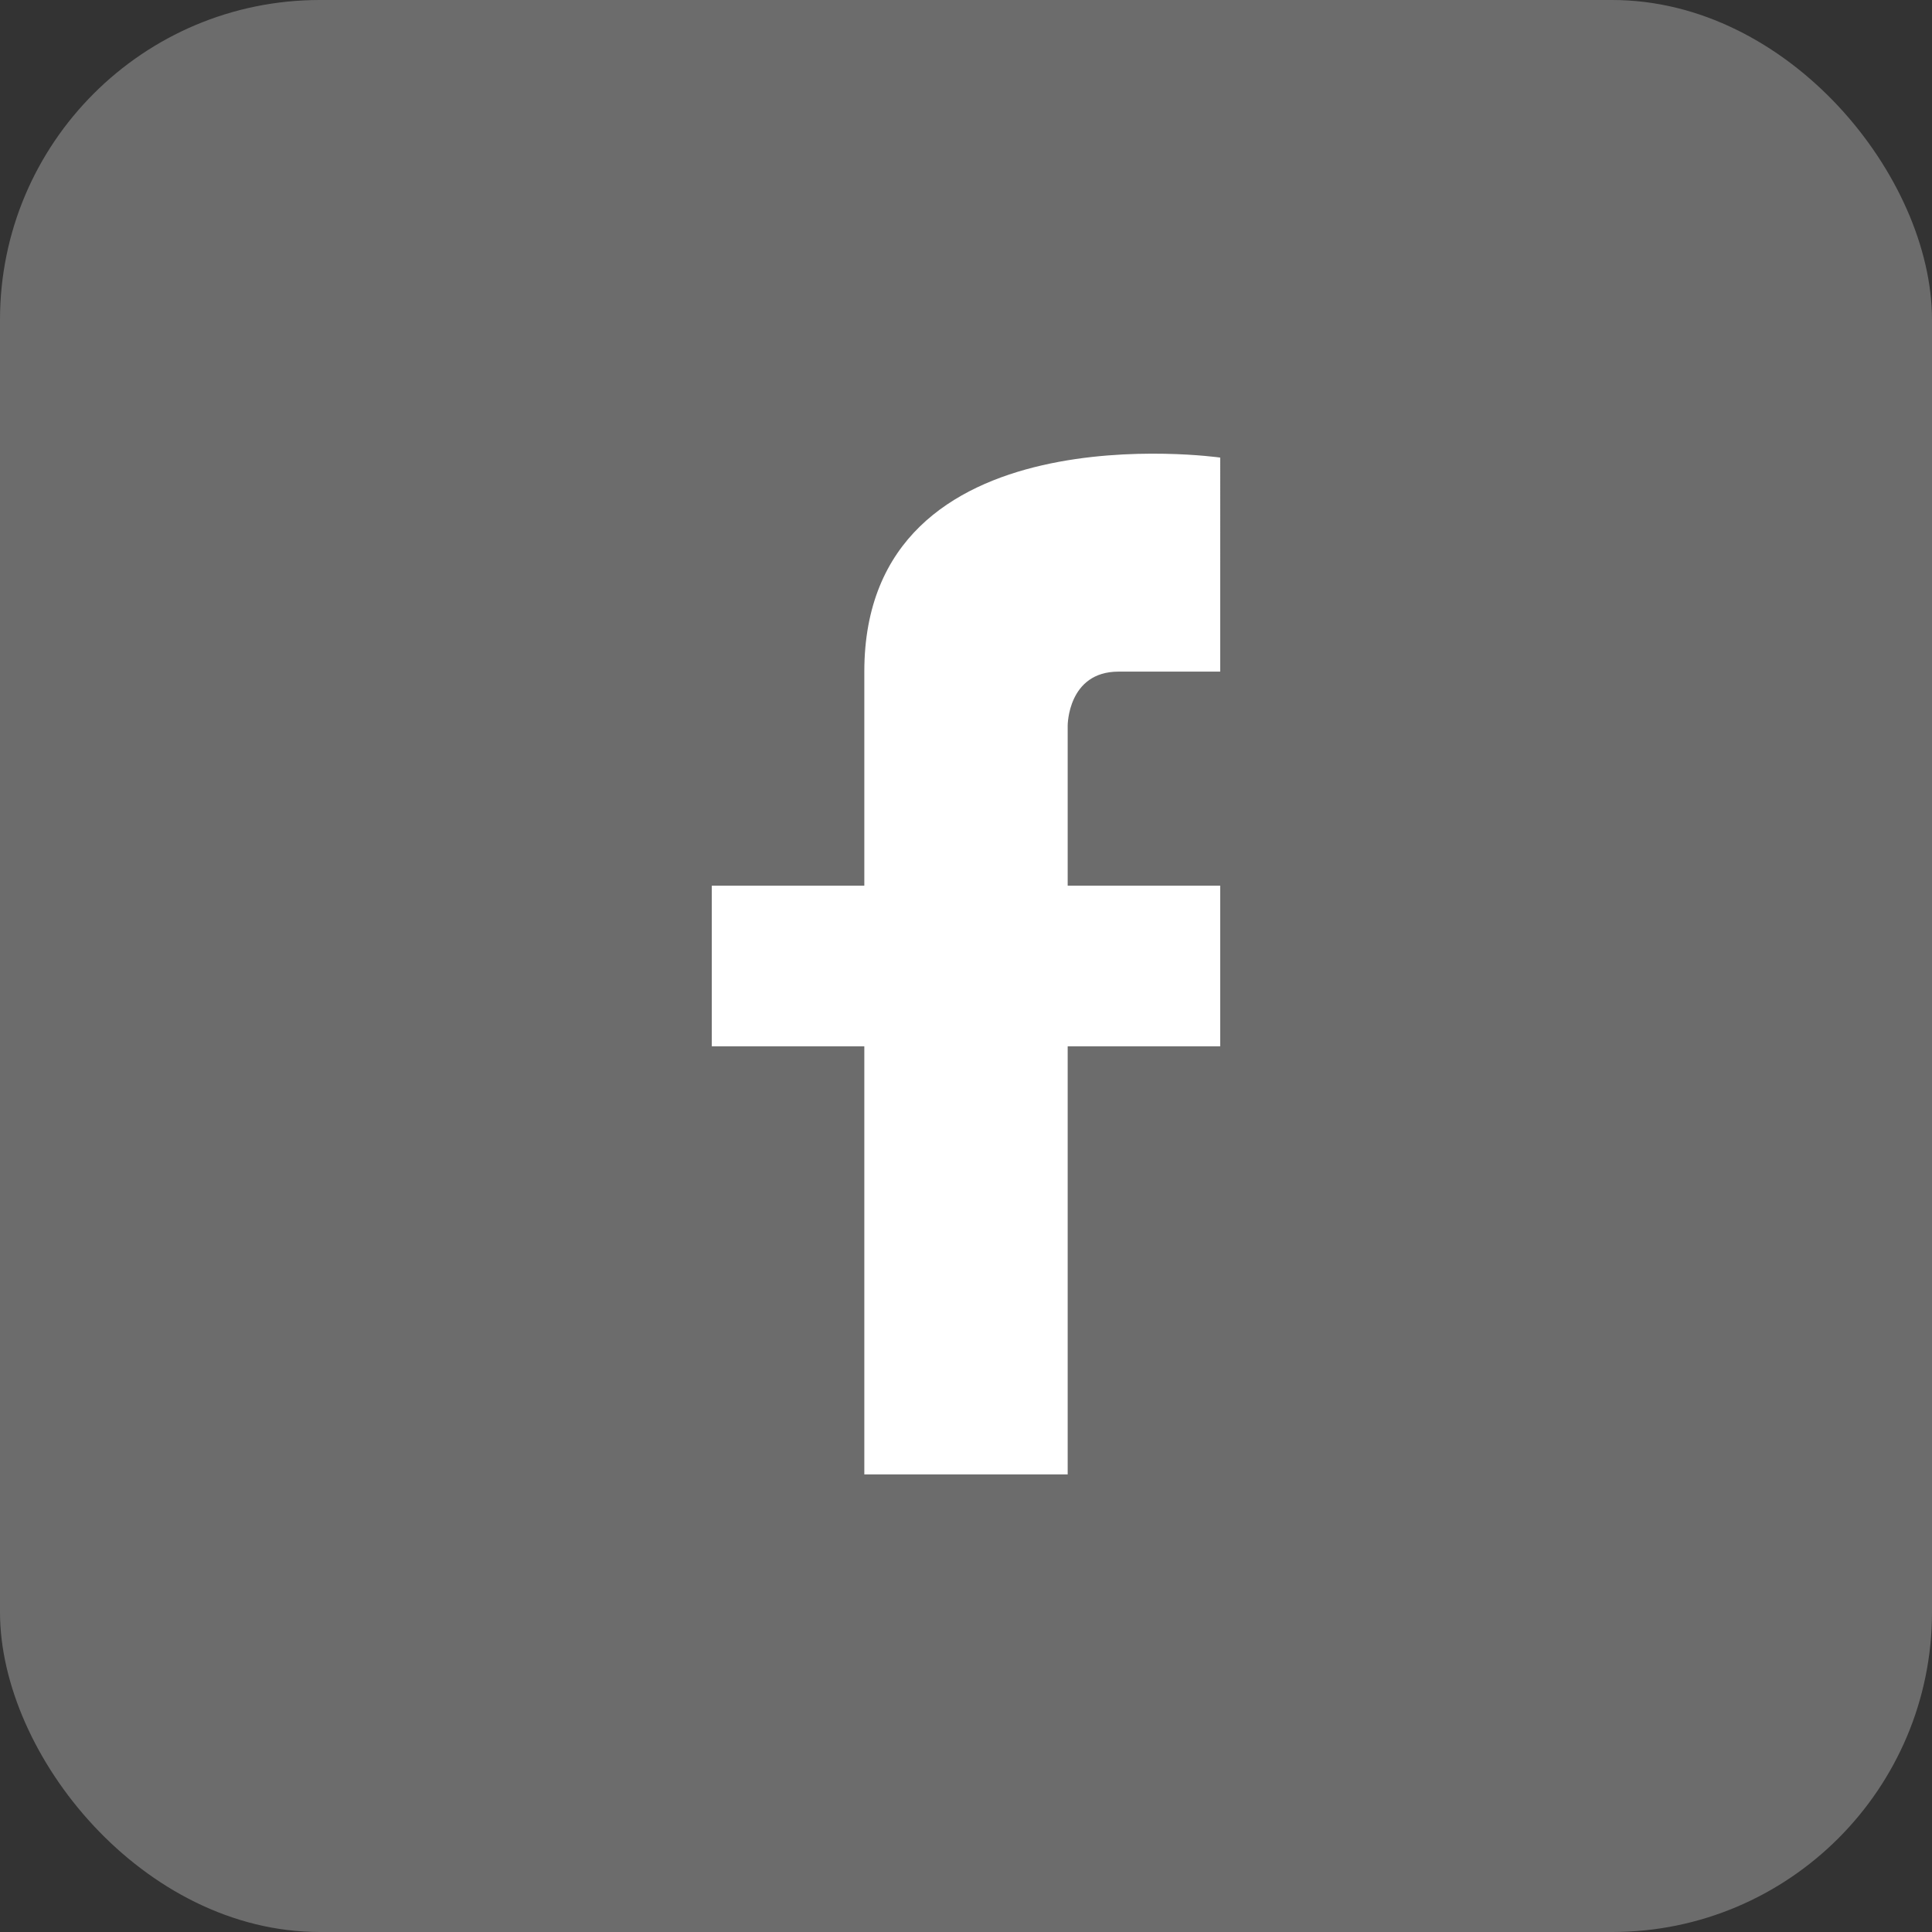 <svg xmlns="http://www.w3.org/2000/svg" viewBox="0 0 38 38"><rect x="0" y="0" width="38" height="38" fill="#333333" stroke="none"/><defs><style>.cls-1{fill:#6c6c6c;}.cls-2{fill:#fff;}</style></defs><g id="Layer_2" data-name="Layer 2"><g id="Layer_4" data-name="Layer 4"><rect class="cls-1" width="38" height="38" rx="6.29"/><path class="cls-2" d="M24,9s-7-1-7,4.21v4.21H14v3.16h3V29h4V20.58h3V17.42H21V14.27s0-1.06,1-1.06h2Z"/></g></g></svg>